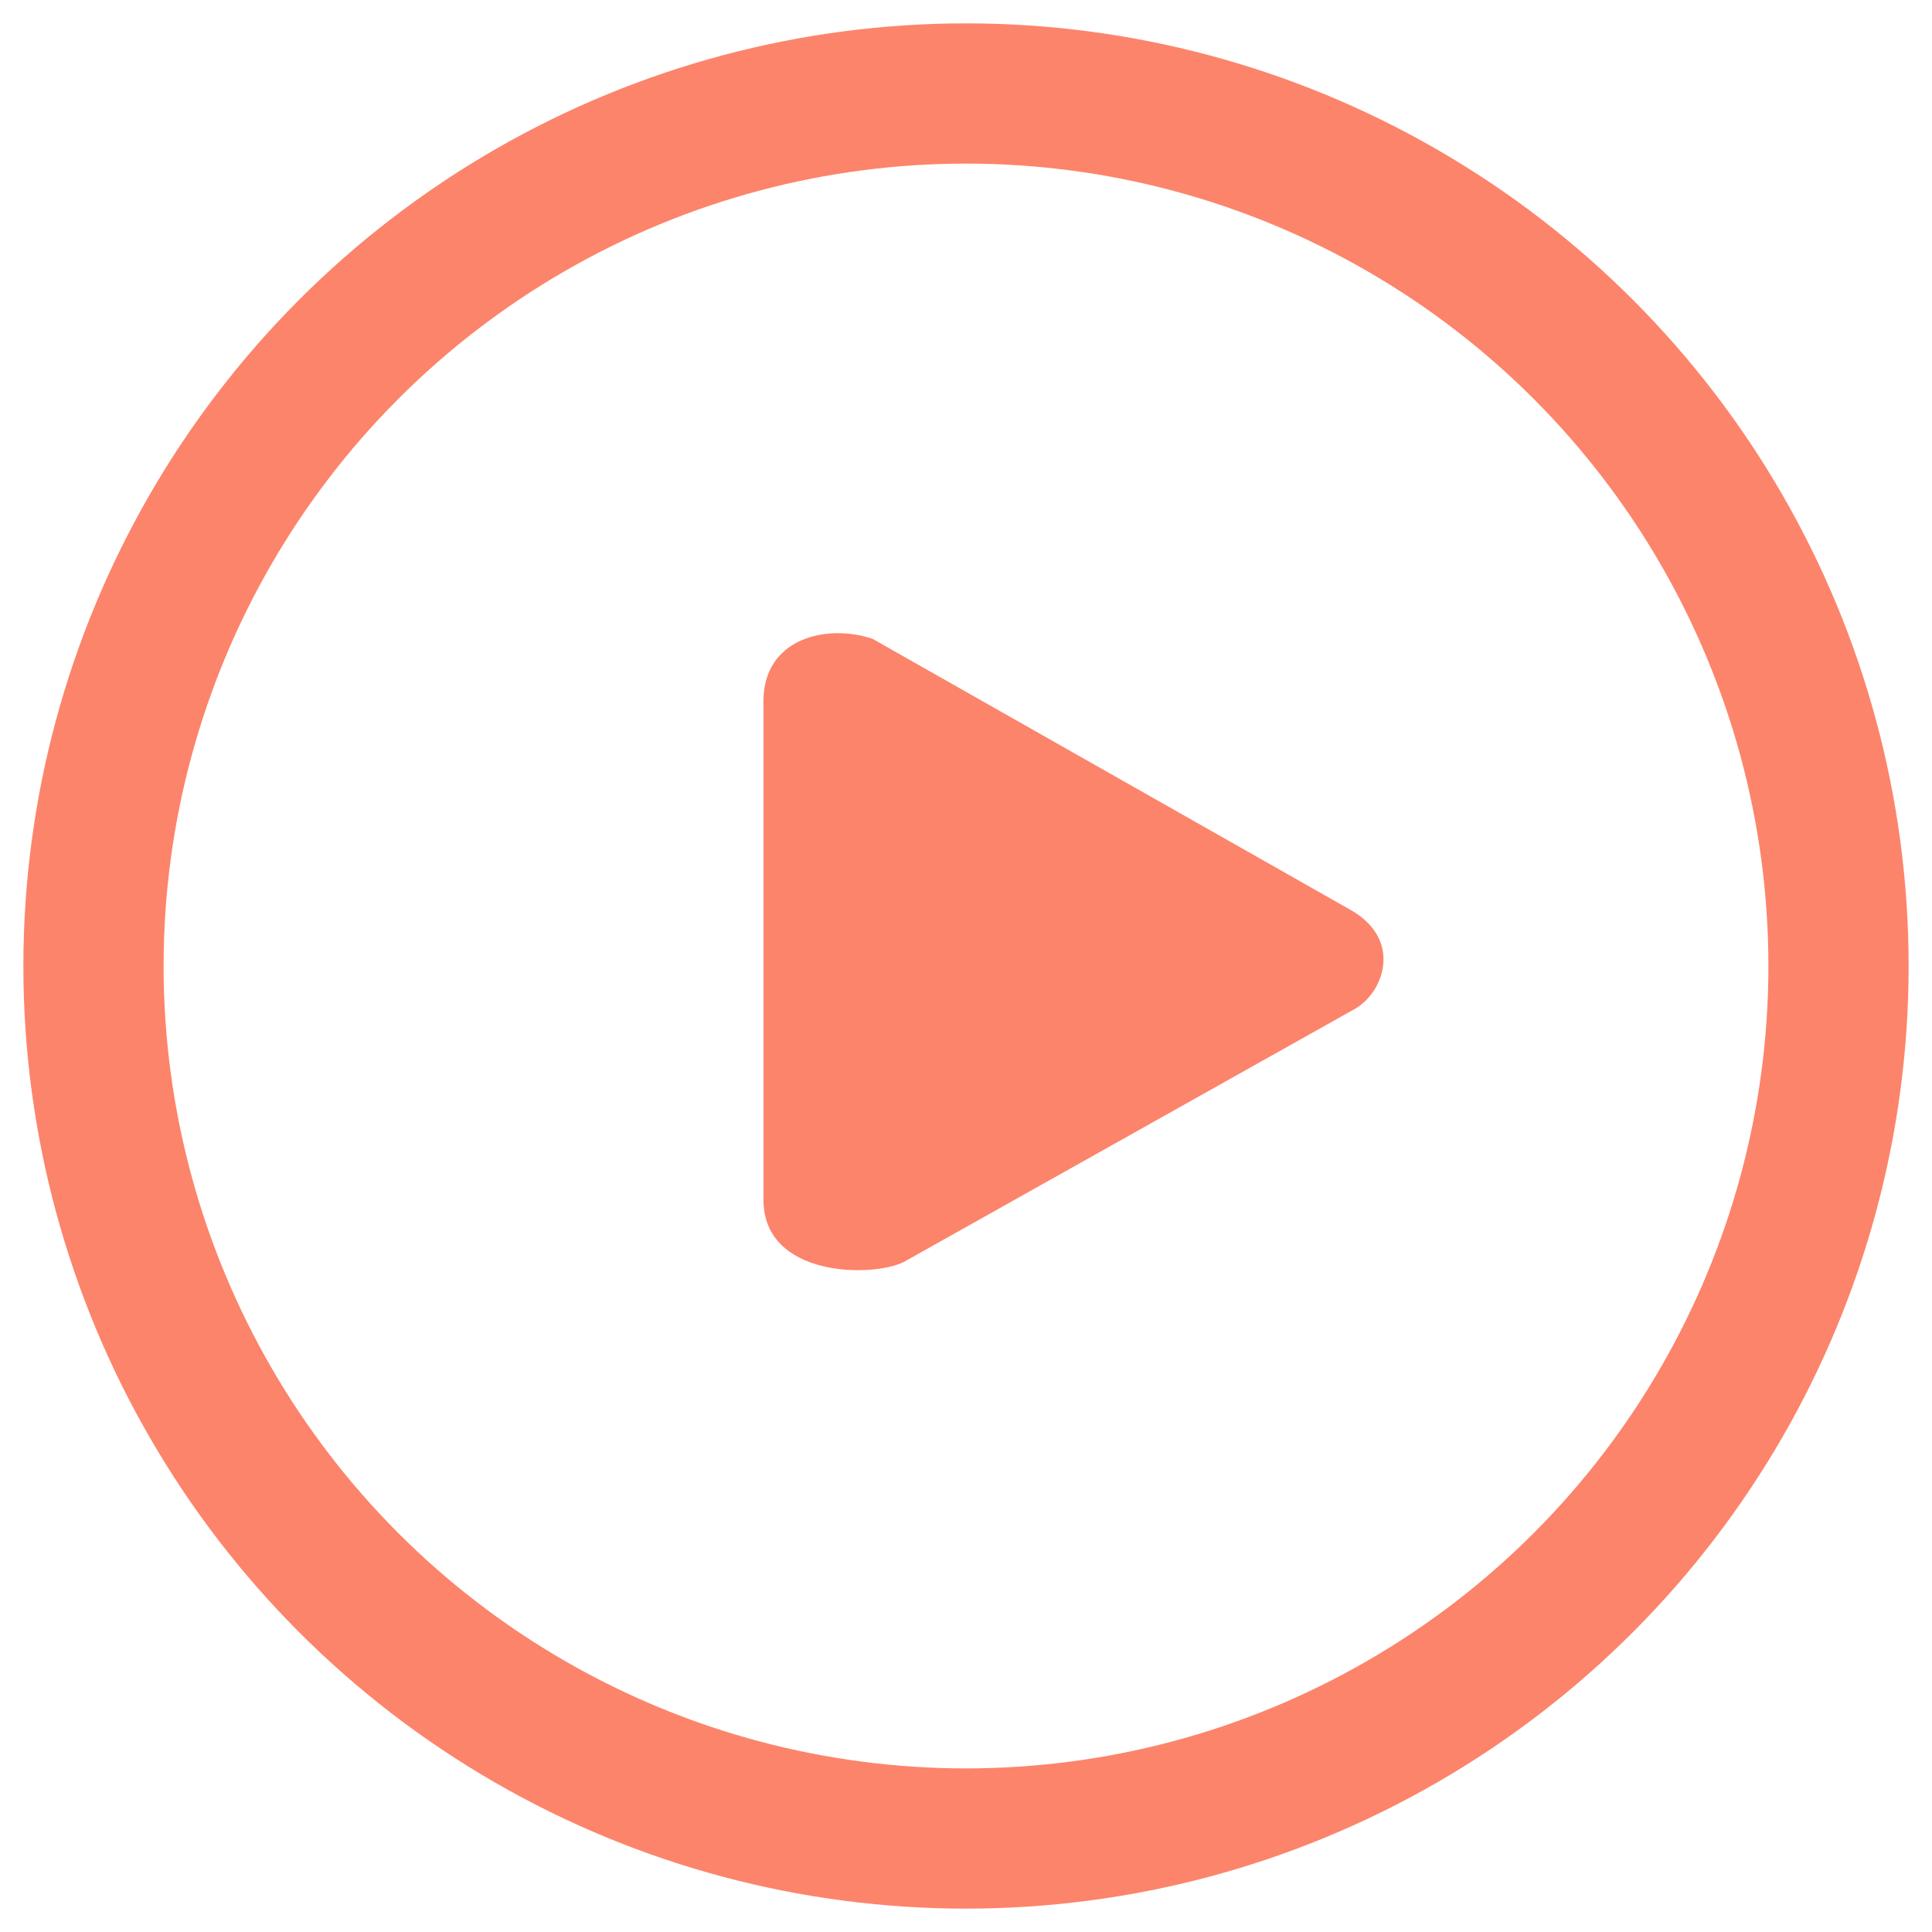 <svg width="62" height="62" viewBox="0 0 62 62" fill="none" xmlns="http://www.w3.org/2000/svg">
<circle cx="31" cy="31" r="28" stroke="#FC846B" stroke-width="4.5"/>
<path d="M28 20.5C26.5 20 24.5 20.5 24.5 22.5V38.5C24.5 41 28 41 29 40.5L43.507 32.361C44.44 31.801 45 30.121 43.32 29.188L28 20.5Z" fill="#FC846B"/>
</svg>

